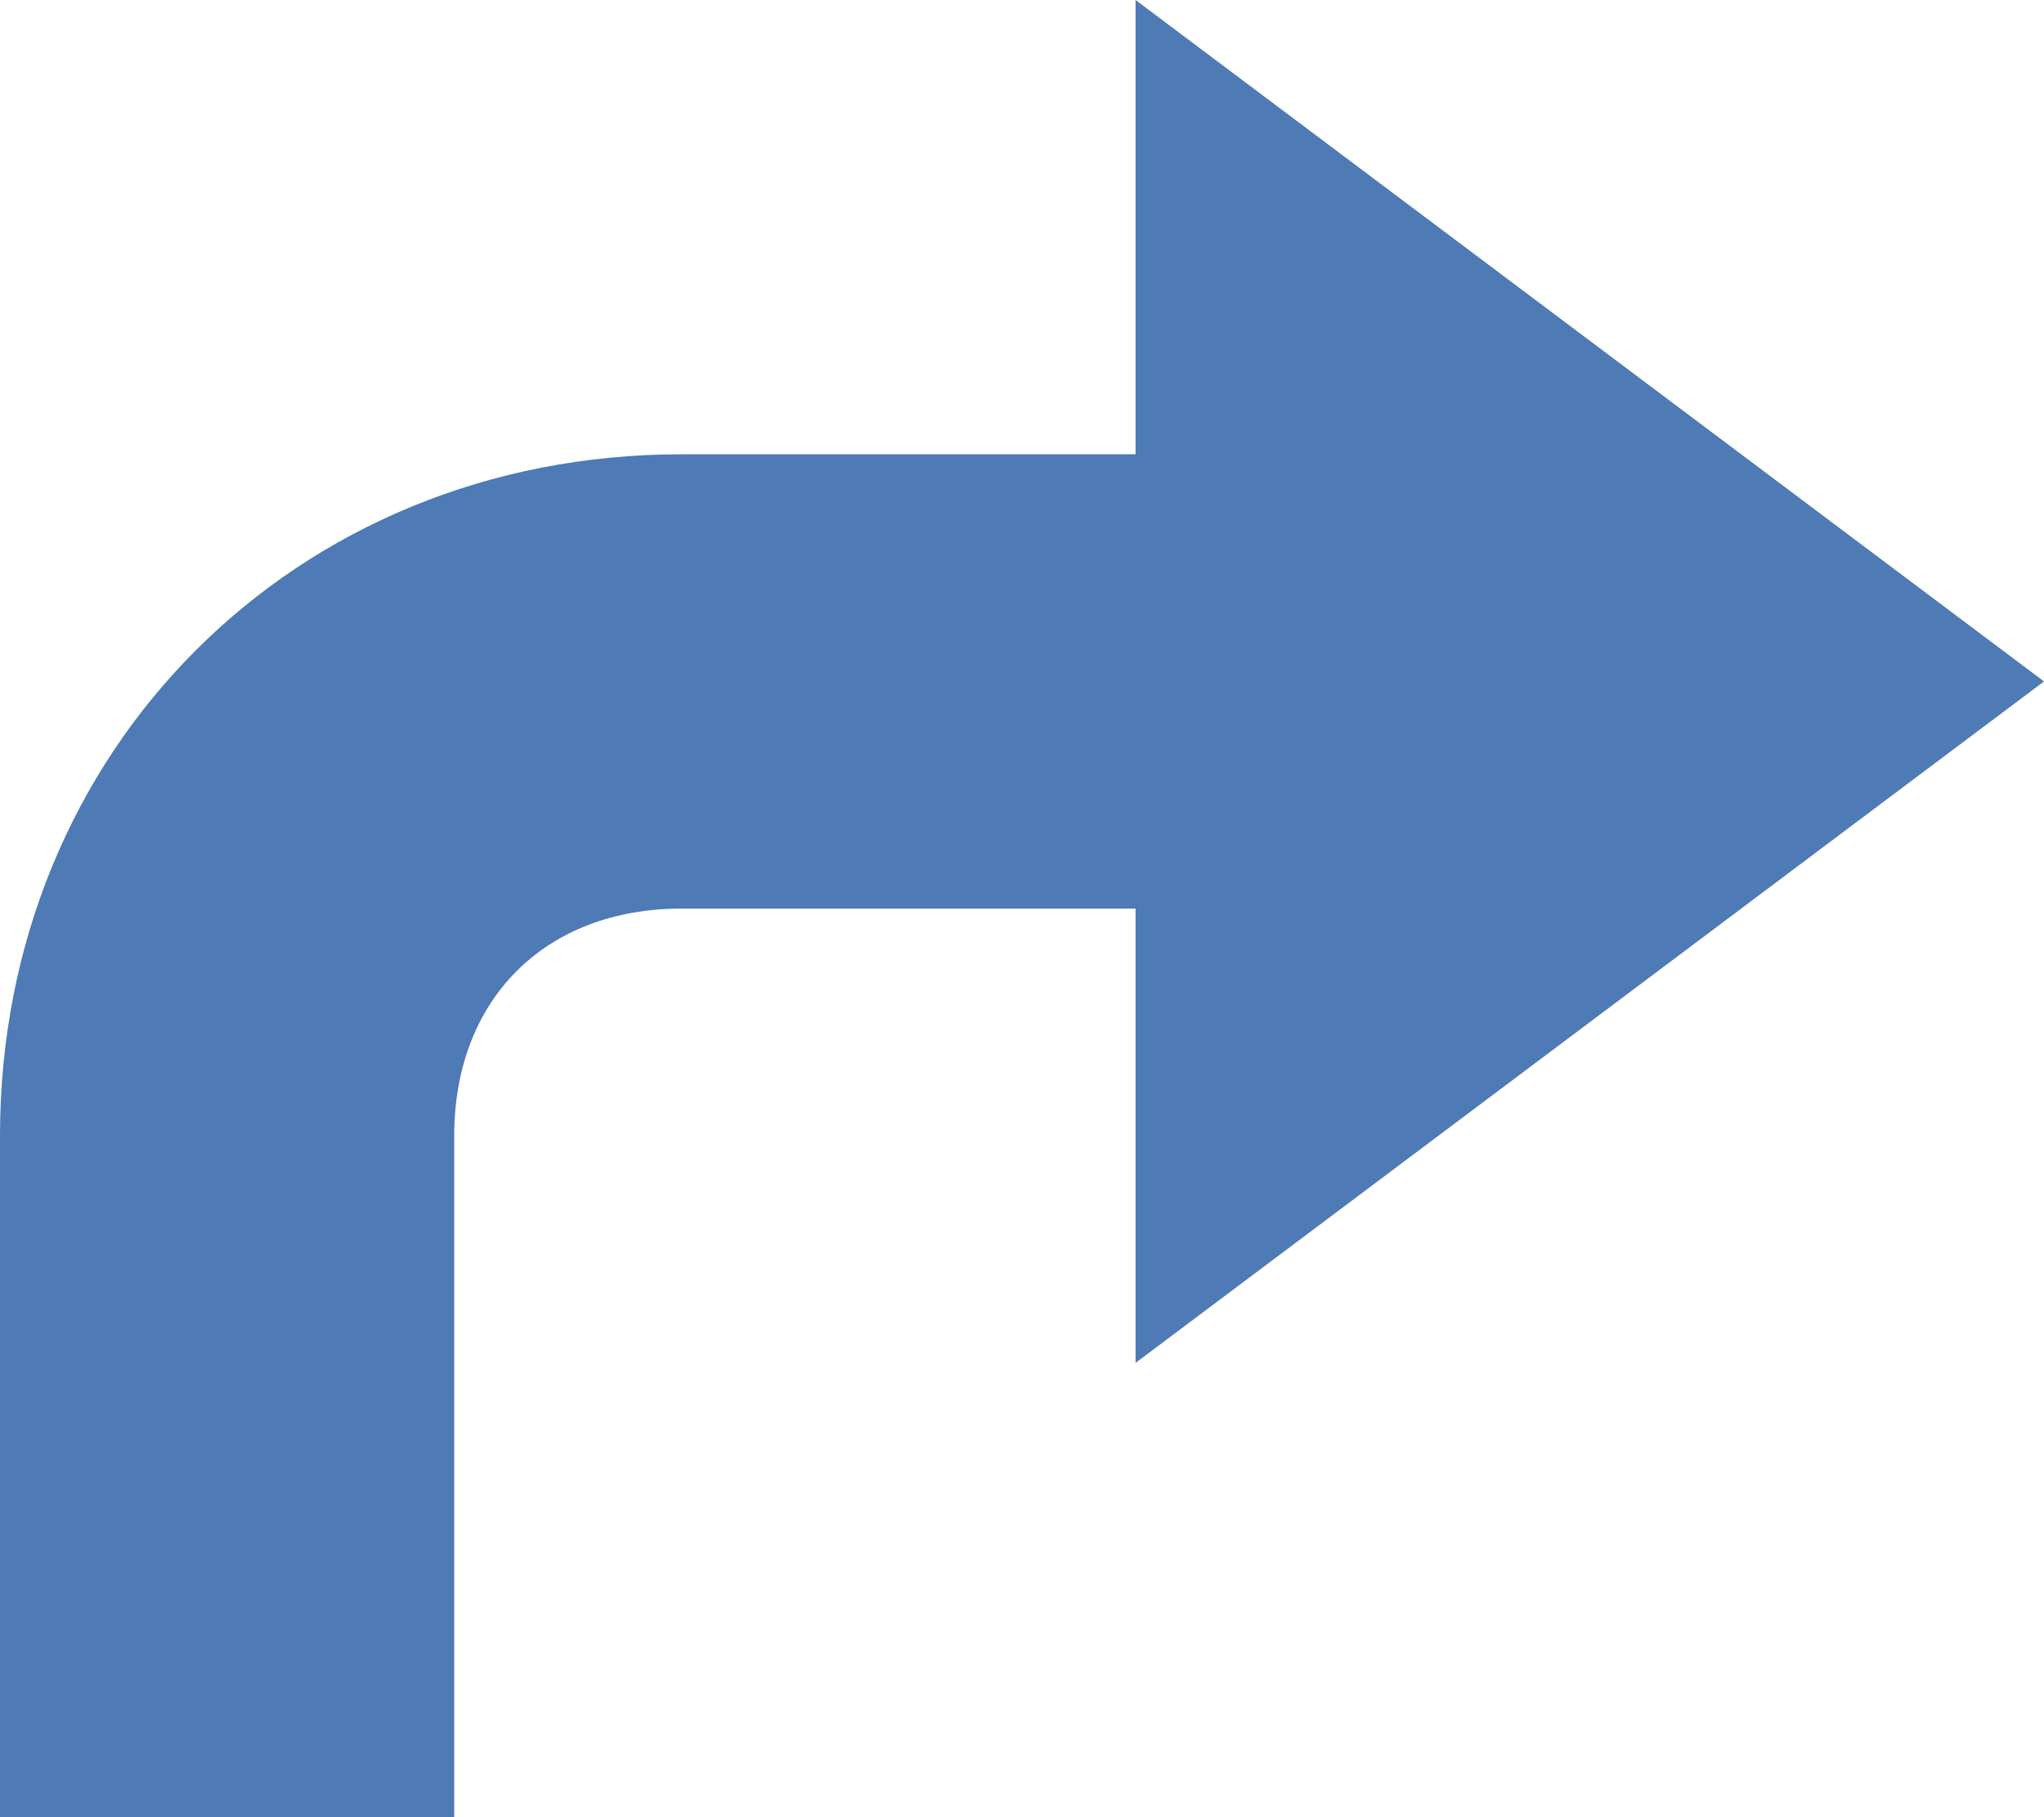 <?xml version="1.0" encoding="utf-8"?>
<!-- Generator: Adobe Illustrator 21.0.2, SVG Export Plug-In . SVG Version: 6.00 Build 0)  -->
<svg version="1.1" id="Layer_1" xmlns="http://www.w3.org/2000/svg" xmlns:xlink="http://www.w3.org/1999/xlink" x="0px" y="0px"
	 viewBox="0 0 9 8" style="enable-background:new 0 0 9 8;" xml:space="preserve">
<g>
	<g>
		<polygon style="fill:#4E7AB5;" points="5,0 5,6 9,3 		"/>
	</g>
</g>
<path style="fill:#4E7AB5;" d="M2,8H0V5c0-1.7,1.3-3,3-3h3v2H3C2.4,4,2,4.4,2,5V8z"/>
</svg>
